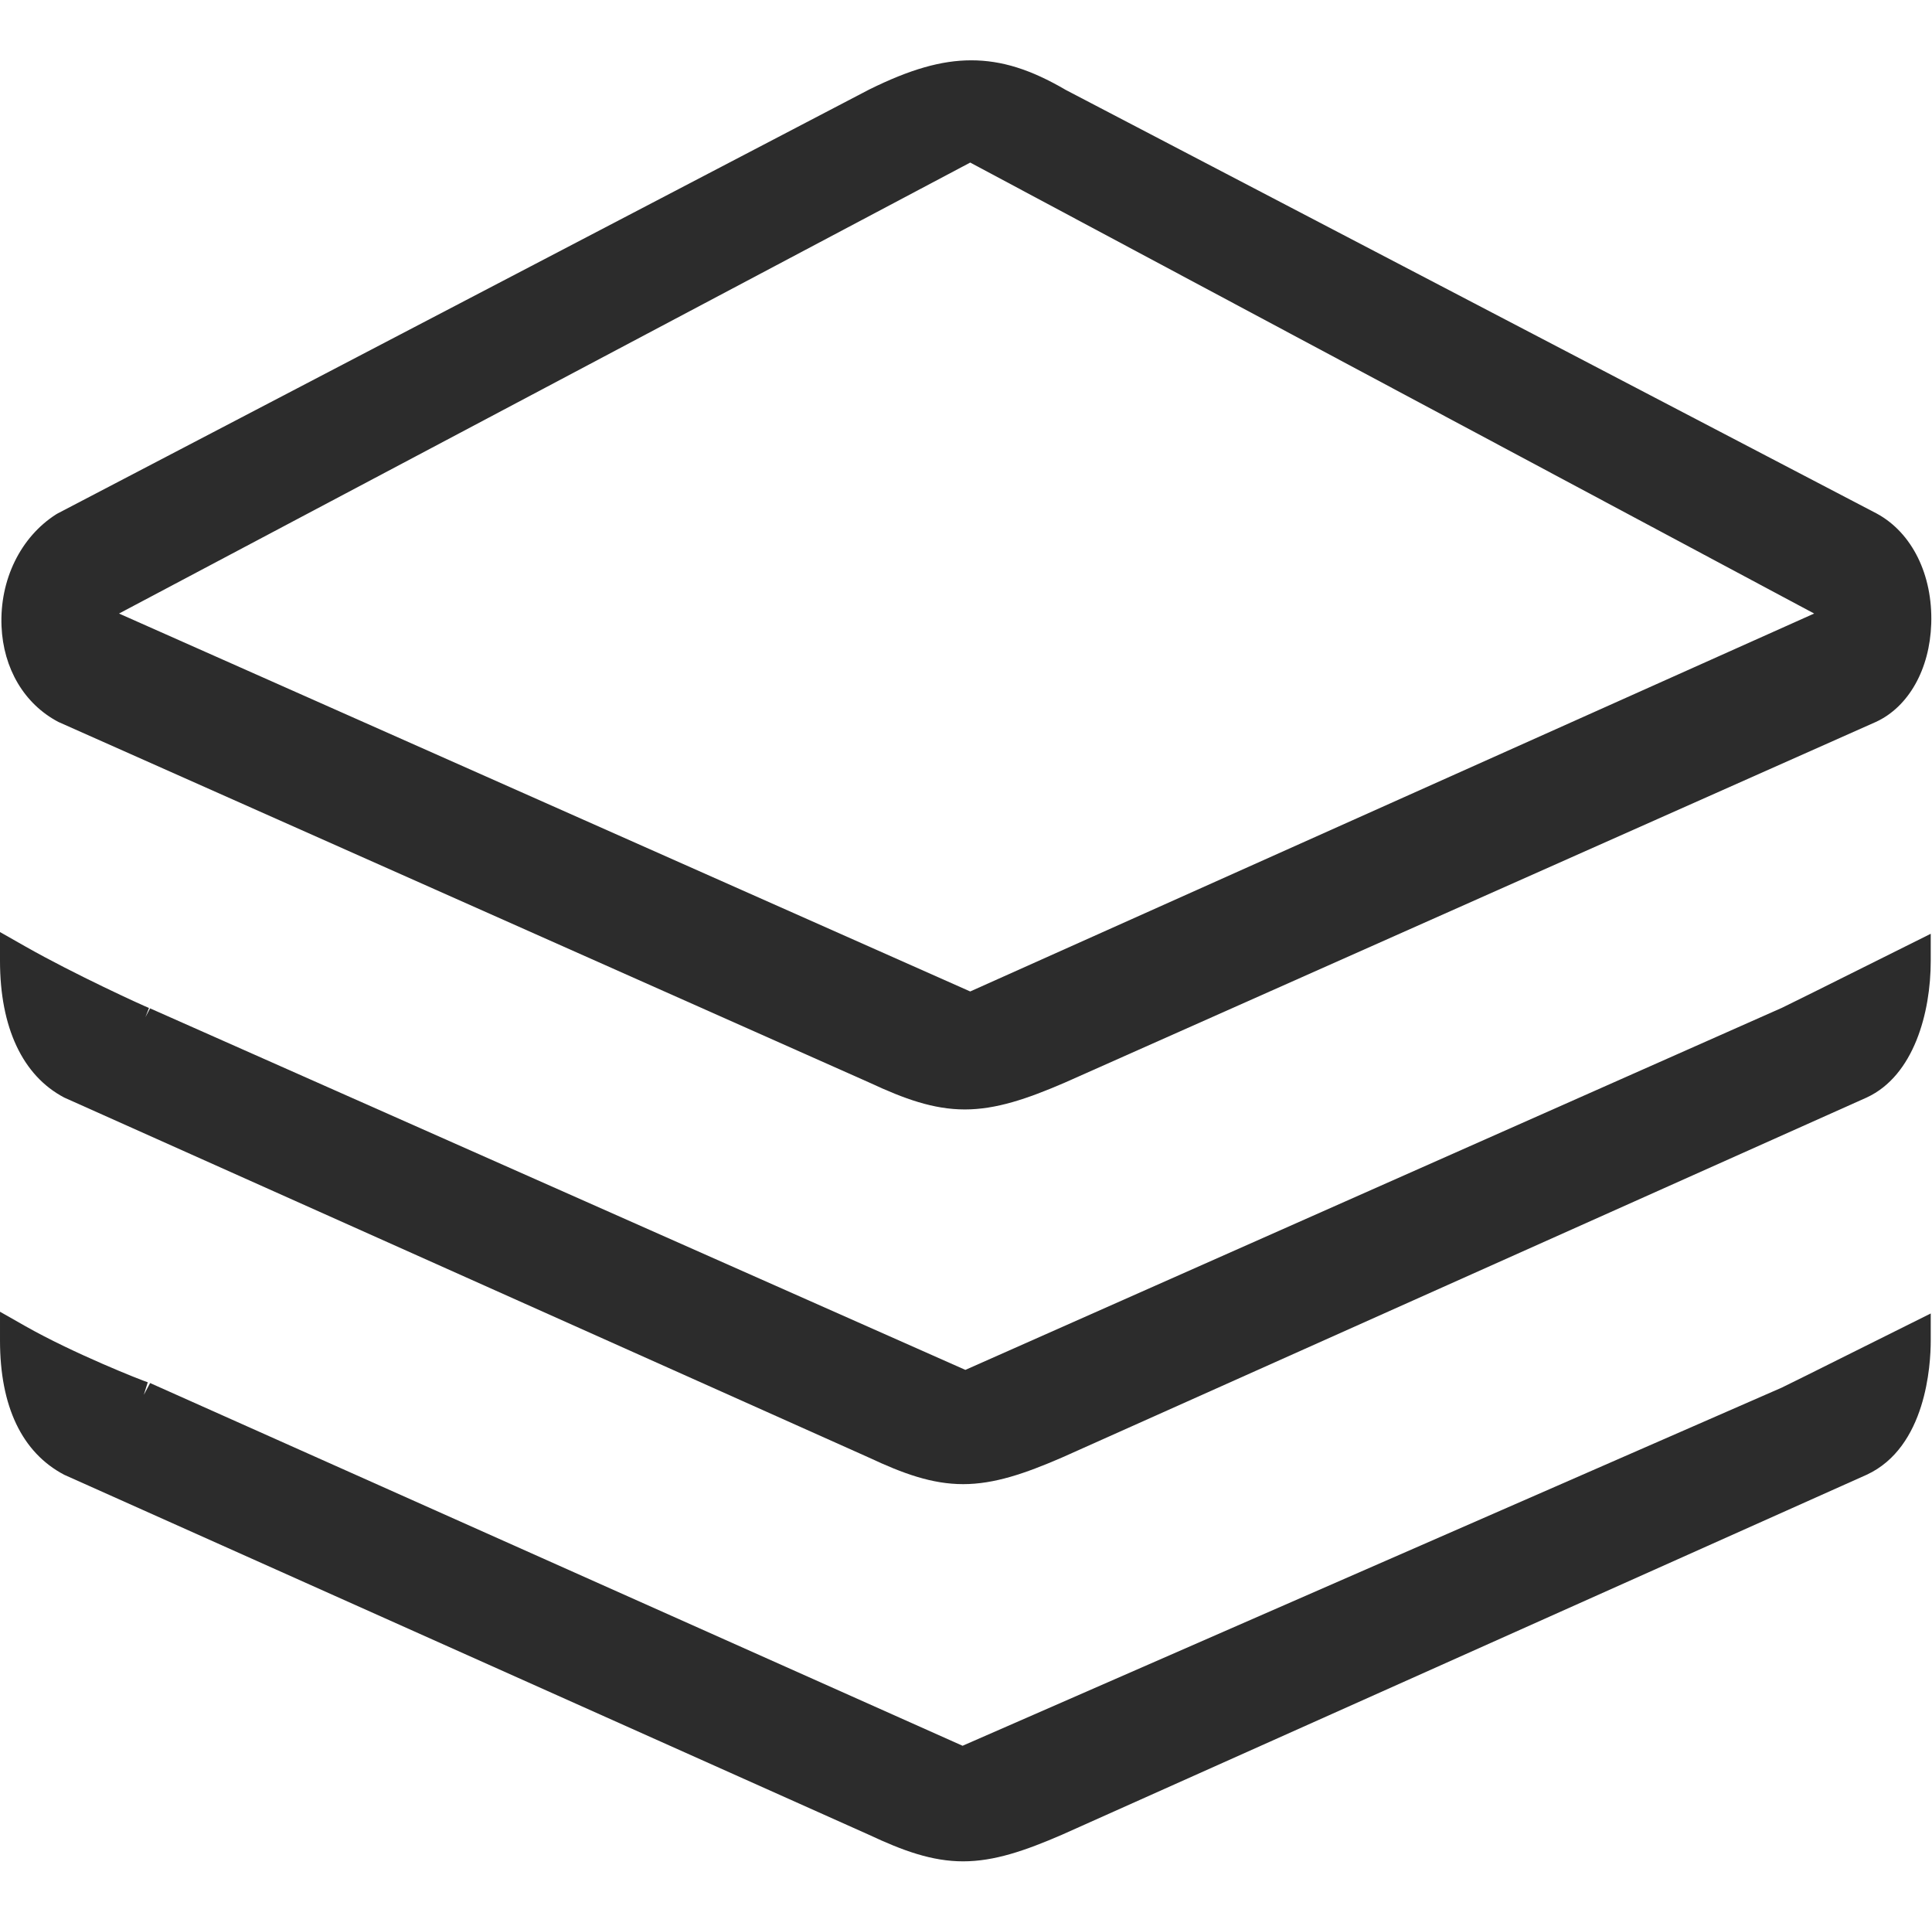 <?xml version="1.0" standalone="no"?><!DOCTYPE svg PUBLIC "-//W3C//DTD SVG 1.1//EN" "http://www.w3.org/Graphics/SVG/1.1/DTD/svg11.dtd"><svg t="1505625127909" class="icon" style="" viewBox="0 0 1029 1024" version="1.1" xmlns="http://www.w3.org/2000/svg" p-id="37749" xmlns:xlink="http://www.w3.org/1999/xlink" width="200.977" height="200"><defs><style type="text/css"></style></defs><path d="M948.924 738.984 512.676 929.682 79.954 736.52l-3.358 6.285 2.106-6.692c-3.402-1.071-39.611-15.366-65.351-29.984L0 698.543l0 15.357c0 34.98 11.65 59.607 34.215 71.478l428.526 191.678c18.133 8.507 33.618 14.173 50.244 14.173 16.504 0 32.879-5.622 52.484-14.106l428.8-191.797c31.605-14.685 34.06-58.382 34.06-71.426l0-14.432-41.329 20.6C969.78 728.667 951.991 737.547 948.924 738.984z" p-id="37750" fill="#2c2c2c"></path><path d="M31.134 384.479l432.142 192.146c18.272 8.52 33.868 14.196 50.61 14.196 16.626 0 33.123-5.63 52.879-14.129L999.162 384.43c17.382-8.016 28.66-28.061 29.434-52.312 0.838-26.027-10.248-48.475-29.039-58.643L567.656 47.901c-18.621-10.914-34.16-15.779-50.389-15.779-15.823 0-32.536 4.772-54.352 15.567L30.627 273.474l-0.66 0.381c-19.015 12.102-30.188 34.948-29.16 59.628C1.74 355.944 12.881 374.915 31.134 384.479zM63.387 326.732 516.749 86.567l449.482 240.162-449.487 201.257L63.387 326.732z" p-id="37751" fill="#2c2c2c"></path><path d="M949.111 536.679 514.166 729.513 79.933 536.986l-2.5 4.702 1.915-4.909c-2.921-1.141-39.504-17.787-65.994-32.839l-13.355-7.588 0 15.36c0 35.335 11.967 61.094 34.215 72.782l428.526 191.69c18.133 8.507 33.618 14.173 50.244 14.173 16.504 0 32.879-5.622 52.484-14.106l428.794-191.806c25.116-11.653 34.066-45.21 34.066-72.733l0-14.44-34.375 17.138C974.732 523.999 953.074 534.807 949.111 536.679z" p-id="37752" fill="#2c2c2c"></path></svg>